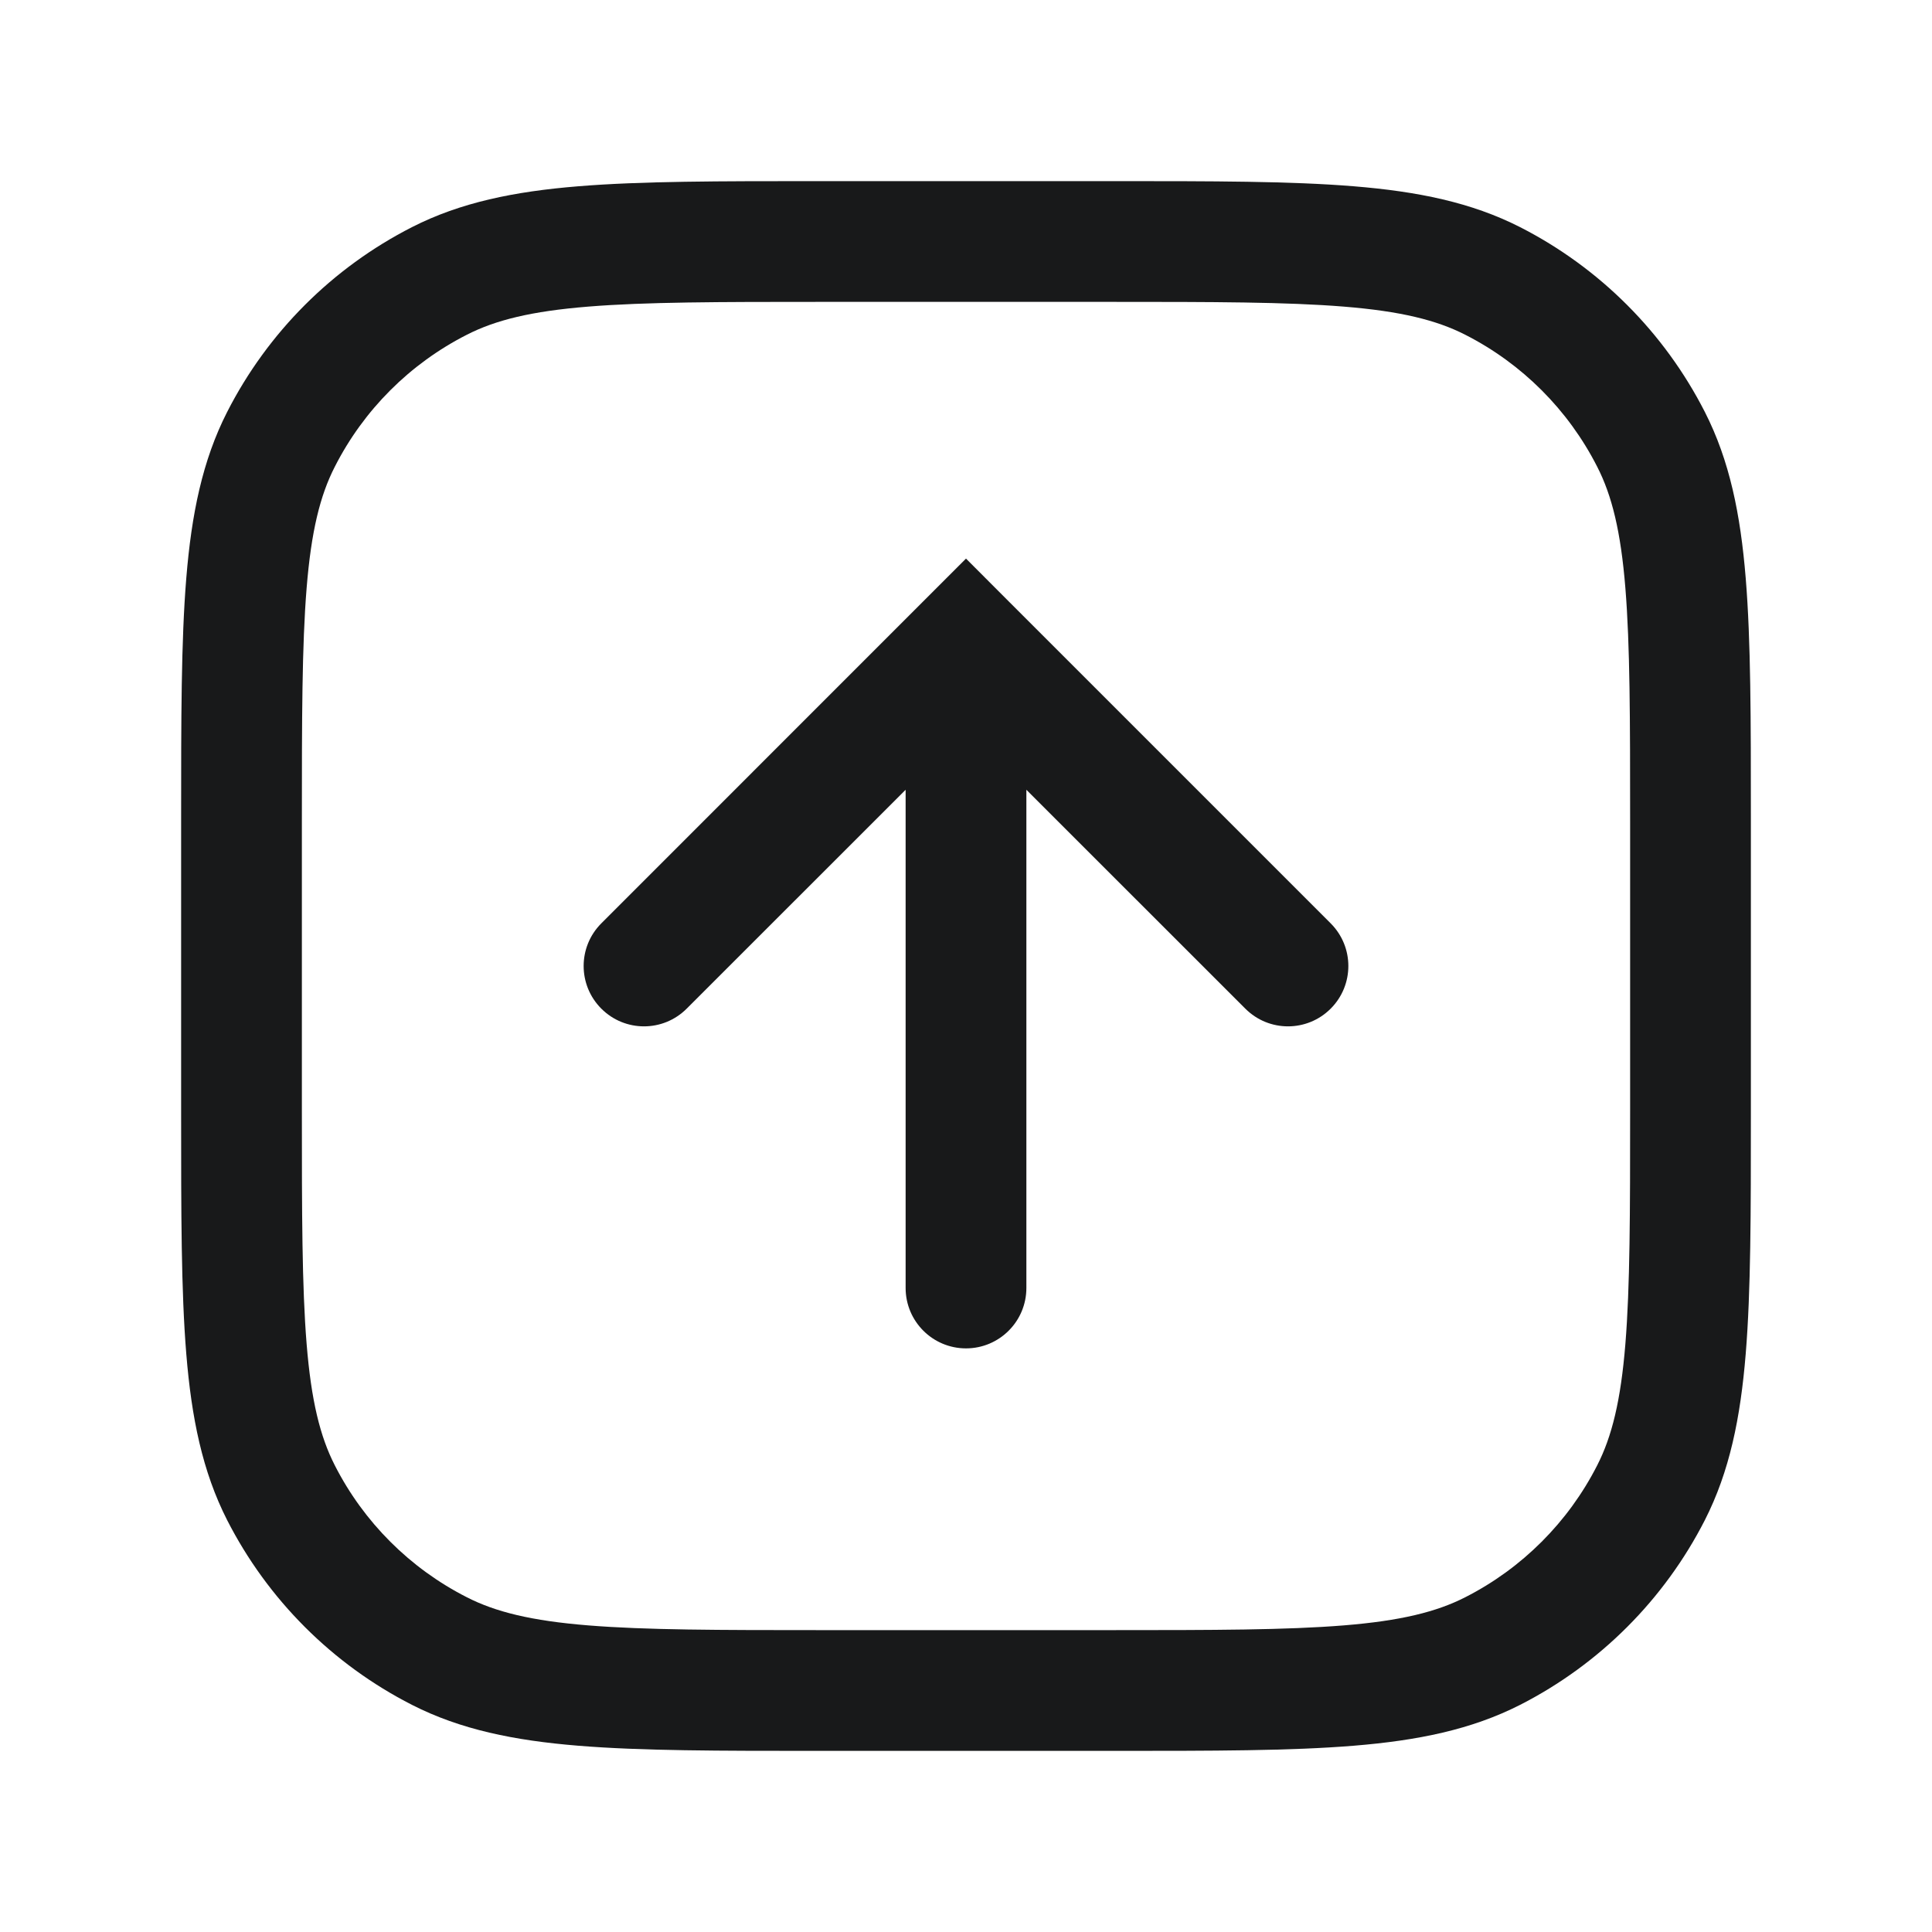 <svg width="24" height="24" viewBox="0 0 24 24" fill="none" xmlns="http://www.w3.org/2000/svg">
<path fill-rule="evenodd" clip-rule="evenodd" d="M10.2 2.25H10.167C8.935 2.25 7.964 2.25 7.183 2.314C6.387 2.379 5.721 2.514 5.117 2.822C4.129 3.326 3.326 4.129 2.822 5.117C2.514 5.721 2.379 6.387 2.314 7.183C2.25 7.964 2.25 8.935 2.25 10.167V10.167V10.2V13.8V13.833C2.25 15.065 2.25 16.036 2.314 16.817C2.379 17.613 2.514 18.279 2.822 18.884C3.326 19.871 4.129 20.674 5.117 21.178C5.721 21.486 6.387 21.621 7.183 21.686C7.964 21.75 8.935 21.75 10.167 21.75H10.2H13.8H13.833C15.065 21.75 16.036 21.75 16.817 21.686C17.613 21.621 18.279 21.486 18.884 21.178C19.871 20.674 20.674 19.871 21.178 18.884C21.486 18.279 21.621 17.613 21.686 16.817C21.75 16.036 21.75 15.065 21.75 13.833V13.8V10.2V10.167C21.75 8.935 21.75 7.964 21.686 7.183C21.621 6.387 21.486 5.721 21.178 5.117C20.674 4.129 19.871 3.326 18.884 2.822C18.279 2.514 17.613 2.379 16.817 2.314C16.036 2.25 15.065 2.25 13.833 2.25H13.8H10.2ZM5.798 4.159C6.155 3.976 6.601 3.866 7.305 3.809C8.018 3.751 8.928 3.75 10.2 3.75H13.8C15.072 3.75 15.982 3.751 16.695 3.809C17.398 3.866 17.845 3.976 18.203 4.159C18.908 4.518 19.482 5.092 19.841 5.798C20.024 6.155 20.134 6.601 20.191 7.305C20.249 8.018 20.25 8.928 20.25 10.2V13.8C20.25 15.072 20.249 15.982 20.191 16.695C20.134 17.398 20.024 17.845 19.841 18.203C19.482 18.908 18.908 19.482 18.203 19.841C17.845 20.024 17.398 20.134 16.695 20.191C15.982 20.249 15.072 20.25 13.8 20.25H10.2C8.928 20.25 8.018 20.249 7.305 20.191C6.601 20.134 6.155 20.024 5.798 19.841C5.092 19.482 4.518 18.908 4.159 18.203C3.976 17.845 3.866 17.398 3.809 16.695C3.751 15.982 3.75 15.072 3.75 13.8V10.2C3.75 8.928 3.751 8.018 3.809 7.305C3.866 6.601 3.976 6.155 4.159 5.798C4.518 5.092 5.092 4.518 5.798 4.159ZM12 6.939L12.53 7.47L16.53 11.47C16.823 11.763 16.823 12.237 16.53 12.53C16.237 12.823 15.763 12.823 15.47 12.53L12.75 9.811V16C12.75 16.414 12.414 16.75 12 16.75C11.586 16.75 11.25 16.414 11.25 16V9.811L8.53 12.53C8.237 12.823 7.763 12.823 7.47 12.53C7.177 12.237 7.177 11.763 7.47 11.47L11.469 7.47L11.47 7.47L11.47 7.469L12 6.939Z" fill="#18191A"/>
</svg>
